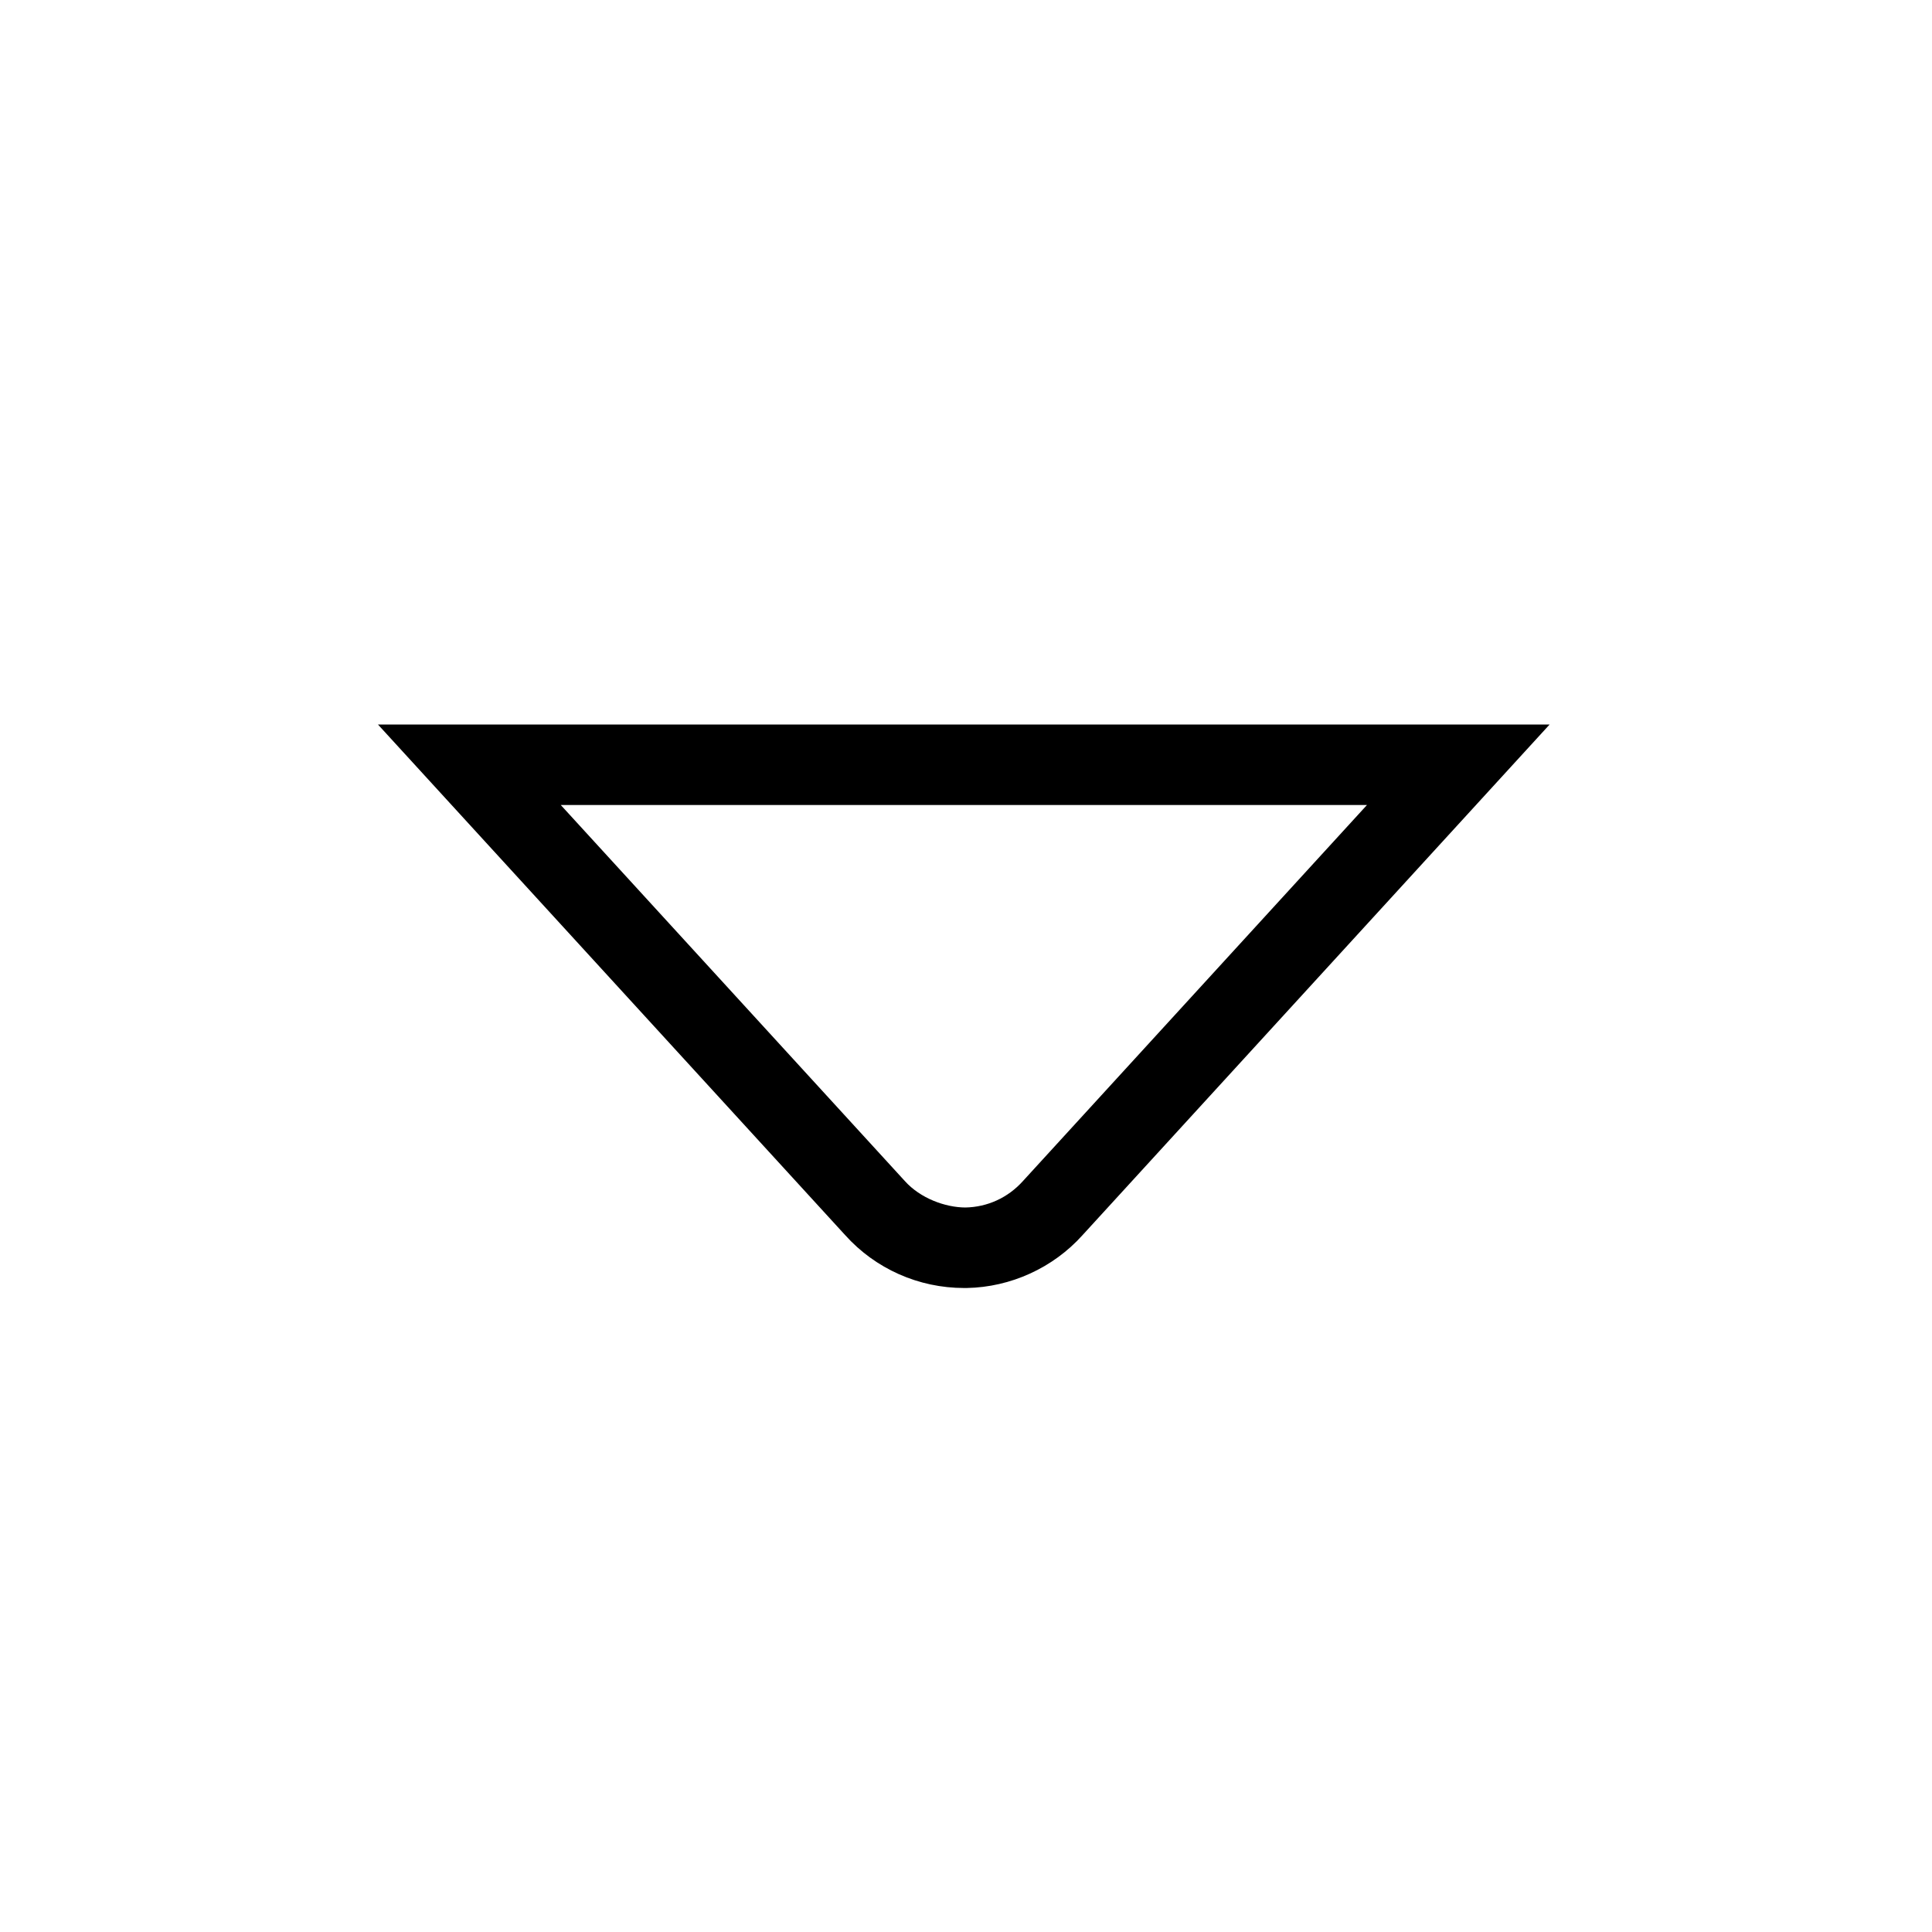 <?xml version="1.0" encoding="UTF-8"?>
<svg xmlns="http://www.w3.org/2000/svg" id="Layer_1" data-name="Layer 1" viewBox="0 0 24 24">
  <path d="m11.977,16c-.565,0-1.102-.238-1.479-.658l-5.803-6.342h14.555l-5.805,6.346c-.363.403-.888.644-1.436.654h-.033Zm-5.011-6l4.273,4.67c.194.217.505.329.753.33.274-.005.528-.121.713-.326l4.276-4.674H6.965Z"/>
</svg>
